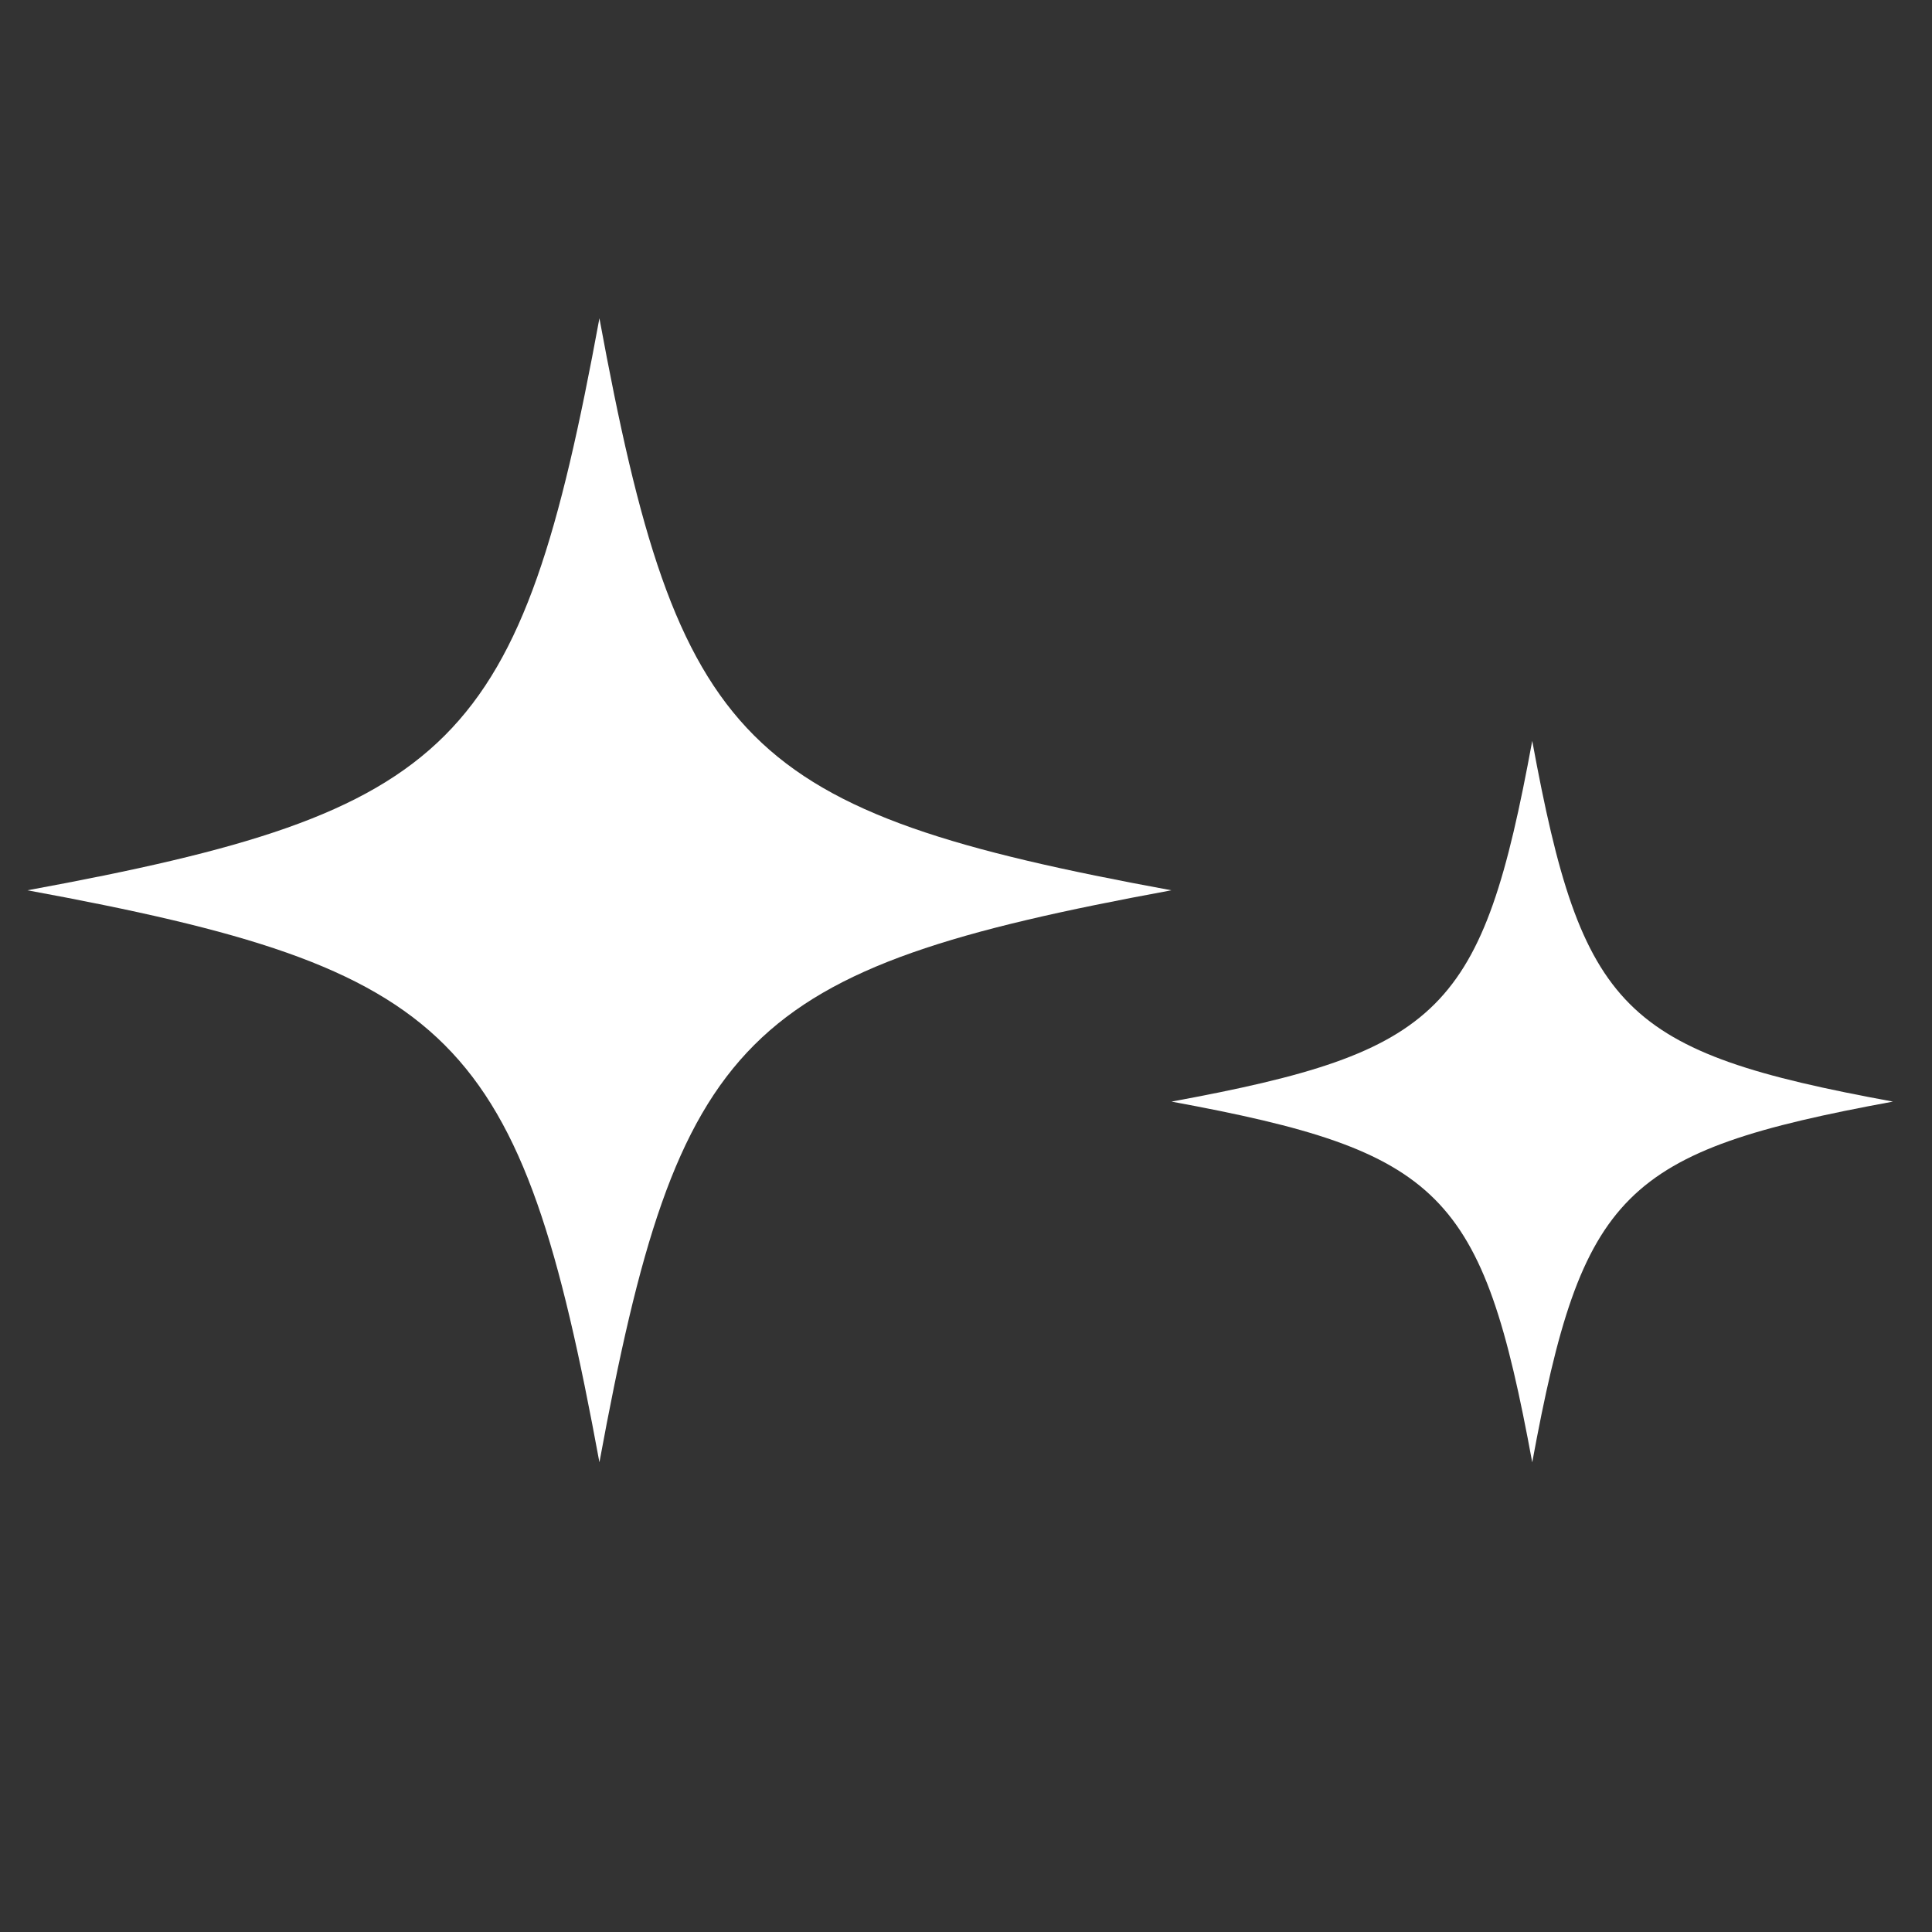 <svg xmlns="http://www.w3.org/2000/svg" xmlns:xlink="http://www.w3.org/1999/xlink" width="500" zoomAndPan="magnify" viewBox="0 0 375 375" height="500" preserveAspectRatio="xMidYMid meet" version="1.2"><rect x="0" y="0" width="375" height="375" fill="#333333" stroke="none"/><defs><clipPath id="ab2033d5d6"><path d="M 5.324 61.781 L 227.324 61.781 L 227.324 283.781 L 5.324 283.781 Z M 5.324 61.781 "/></clipPath><clipPath id="458d7e6cf6"><path d="M 227.391 143.805 L 367.641 143.805 L 367.641 284 L 227.391 284 Z M 227.391 143.805 "/></clipPath></defs><g id="522ecf961e"><g clip-rule="nonzero" clip-path="url(#ab2033d5d6)"><path style=" stroke:none;fill-rule:nonzero;fill:#ffffff;fill-opacity:1;" d="M 227.371 172.805 C 144.102 188.133 131.676 200.562 116.348 283.832 C 101.02 200.562 88.59 188.133 5.324 172.805 C 88.59 157.48 101.02 145.051 116.348 61.781 C 131.676 145.051 144.102 157.48 227.371 172.805 Z M 227.371 172.805 "/></g><g clip-rule="nonzero" clip-path="url(#458d7e6cf6)"><path style=" stroke:none;fill-rule:nonzero;fill:#ffffff;fill-opacity:1;" d="M 367.422 213.82 C 314.91 223.488 307.074 231.324 297.406 283.84 C 287.742 231.324 279.902 223.488 227.391 213.82 C 279.902 204.156 287.742 196.316 297.406 143.805 C 307.074 196.316 314.91 204.156 367.422 213.82 Z M 367.422 213.82 "/></g></g></svg>